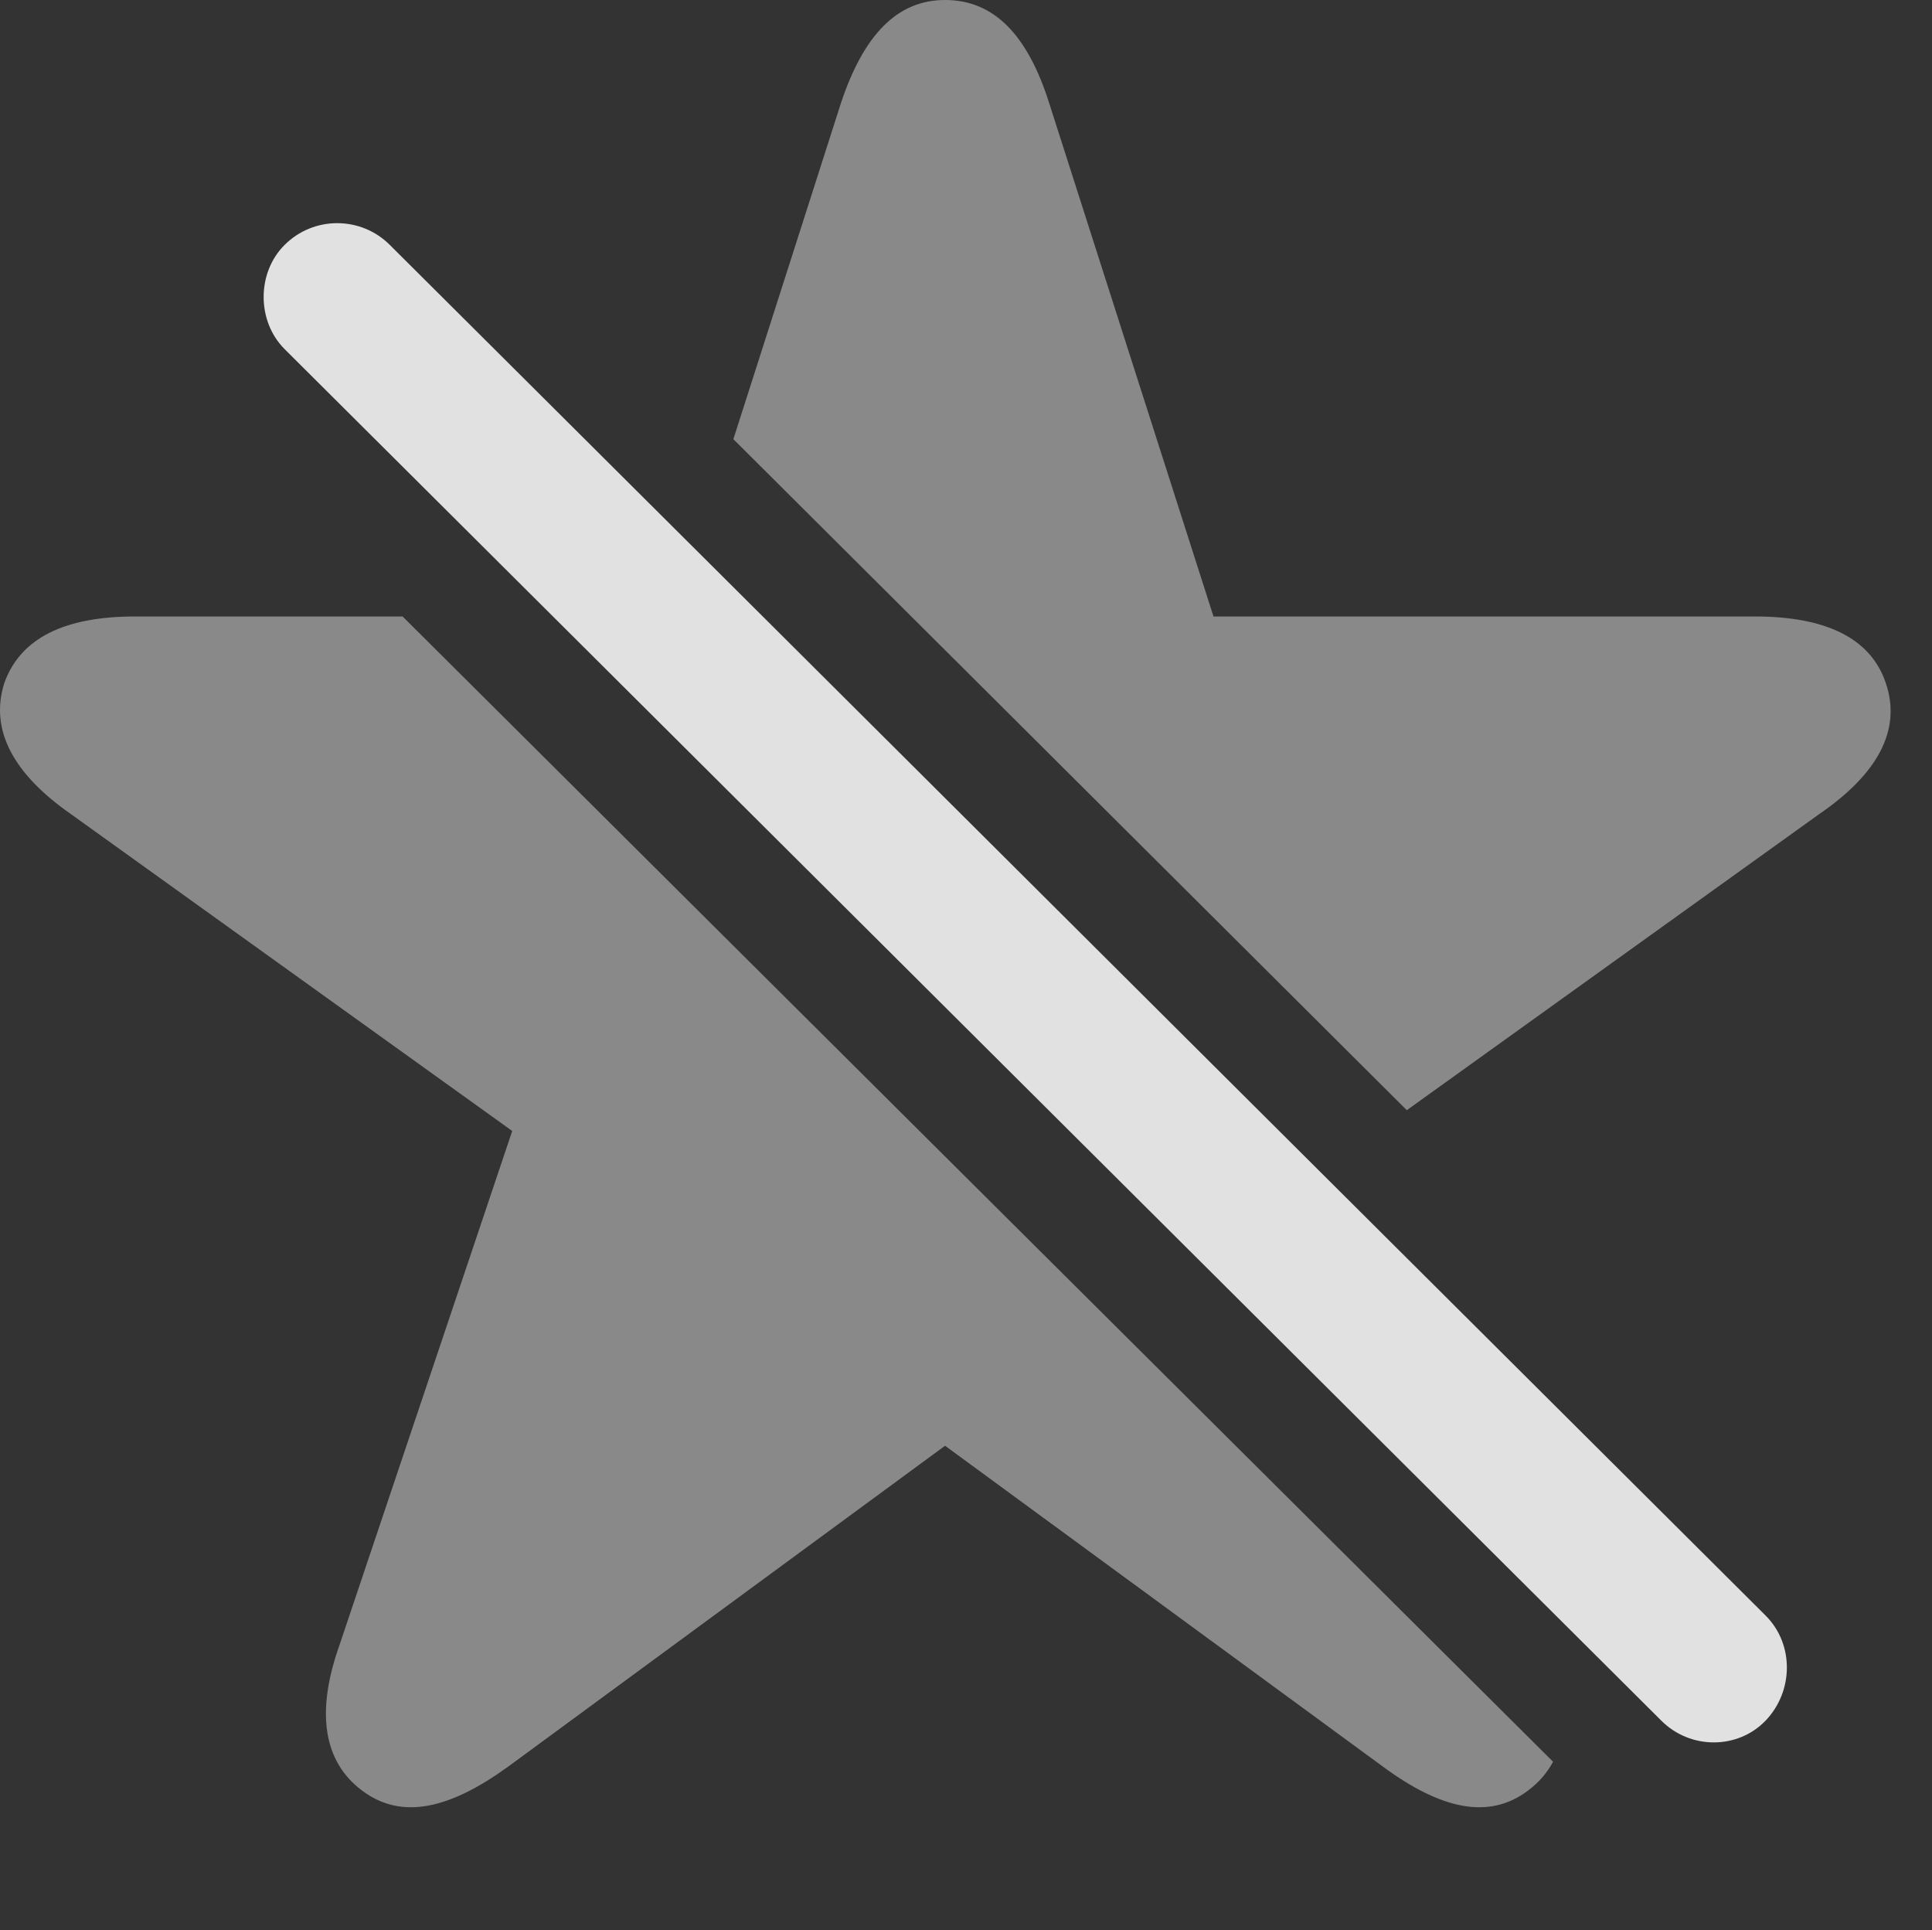 <?xml version="1.0" encoding="UTF-8"?>
<!--Generator: Apple Native CoreSVG 341-->
<!DOCTYPE svg
PUBLIC "-//W3C//DTD SVG 1.1//EN"
       "http://www.w3.org/Graphics/SVG/1.1/DTD/svg11.dtd">
<svg version="1.1" xmlns="http://www.w3.org/2000/svg" xmlns:xlink="http://www.w3.org/1999/xlink" viewBox="0 0 17.569 17.549">
 <rect x="0" y="0" width="17.569" height="17.549" fill="#333333" stroke="none"/>
 <g>
  <rect height="17.549" opacity="0" width="17.569" x="0" y="0"/>
  <path d="M14.123 16.018C14.069 16.119 13.994 16.206 13.897 16.279C13.535 16.553 13.096 16.445 12.578 16.064L8.594 13.145L4.619 16.064C4.092 16.445 3.653 16.553 3.291 16.279C2.94 16.016 2.871 15.566 3.086 14.961L4.658 10.283L0.645 7.402C0.127 7.041-0.097 6.641 0.039 6.211C0.186 5.801 0.586 5.605 1.231 5.605L3.661 5.605ZM9.541 0.938L11.035 5.605L15.957 5.605C16.602 5.605 17.012 5.801 17.149 6.211C17.295 6.641 17.07 7.041 16.543 7.402L12.793 10.094L6.669 3.993L7.647 0.938C7.852 0.322 8.155 1.77636e-15 8.594 1.77636e-15C9.043 1.77636e-15 9.346 0.322 9.541 0.938Z" fill="white" fill-opacity="0.425"/>
  <path d="M15.108 15.645C15.371 15.908 15.801 15.908 16.055 15.645C16.309 15.381 16.319 14.951 16.055 14.688L3.545 2.227C3.281 1.963 2.852 1.963 2.588 2.227C2.334 2.48 2.334 2.92 2.588 3.174Z" fill="white" fill-opacity="0.85"/>
 </g>
</svg>

